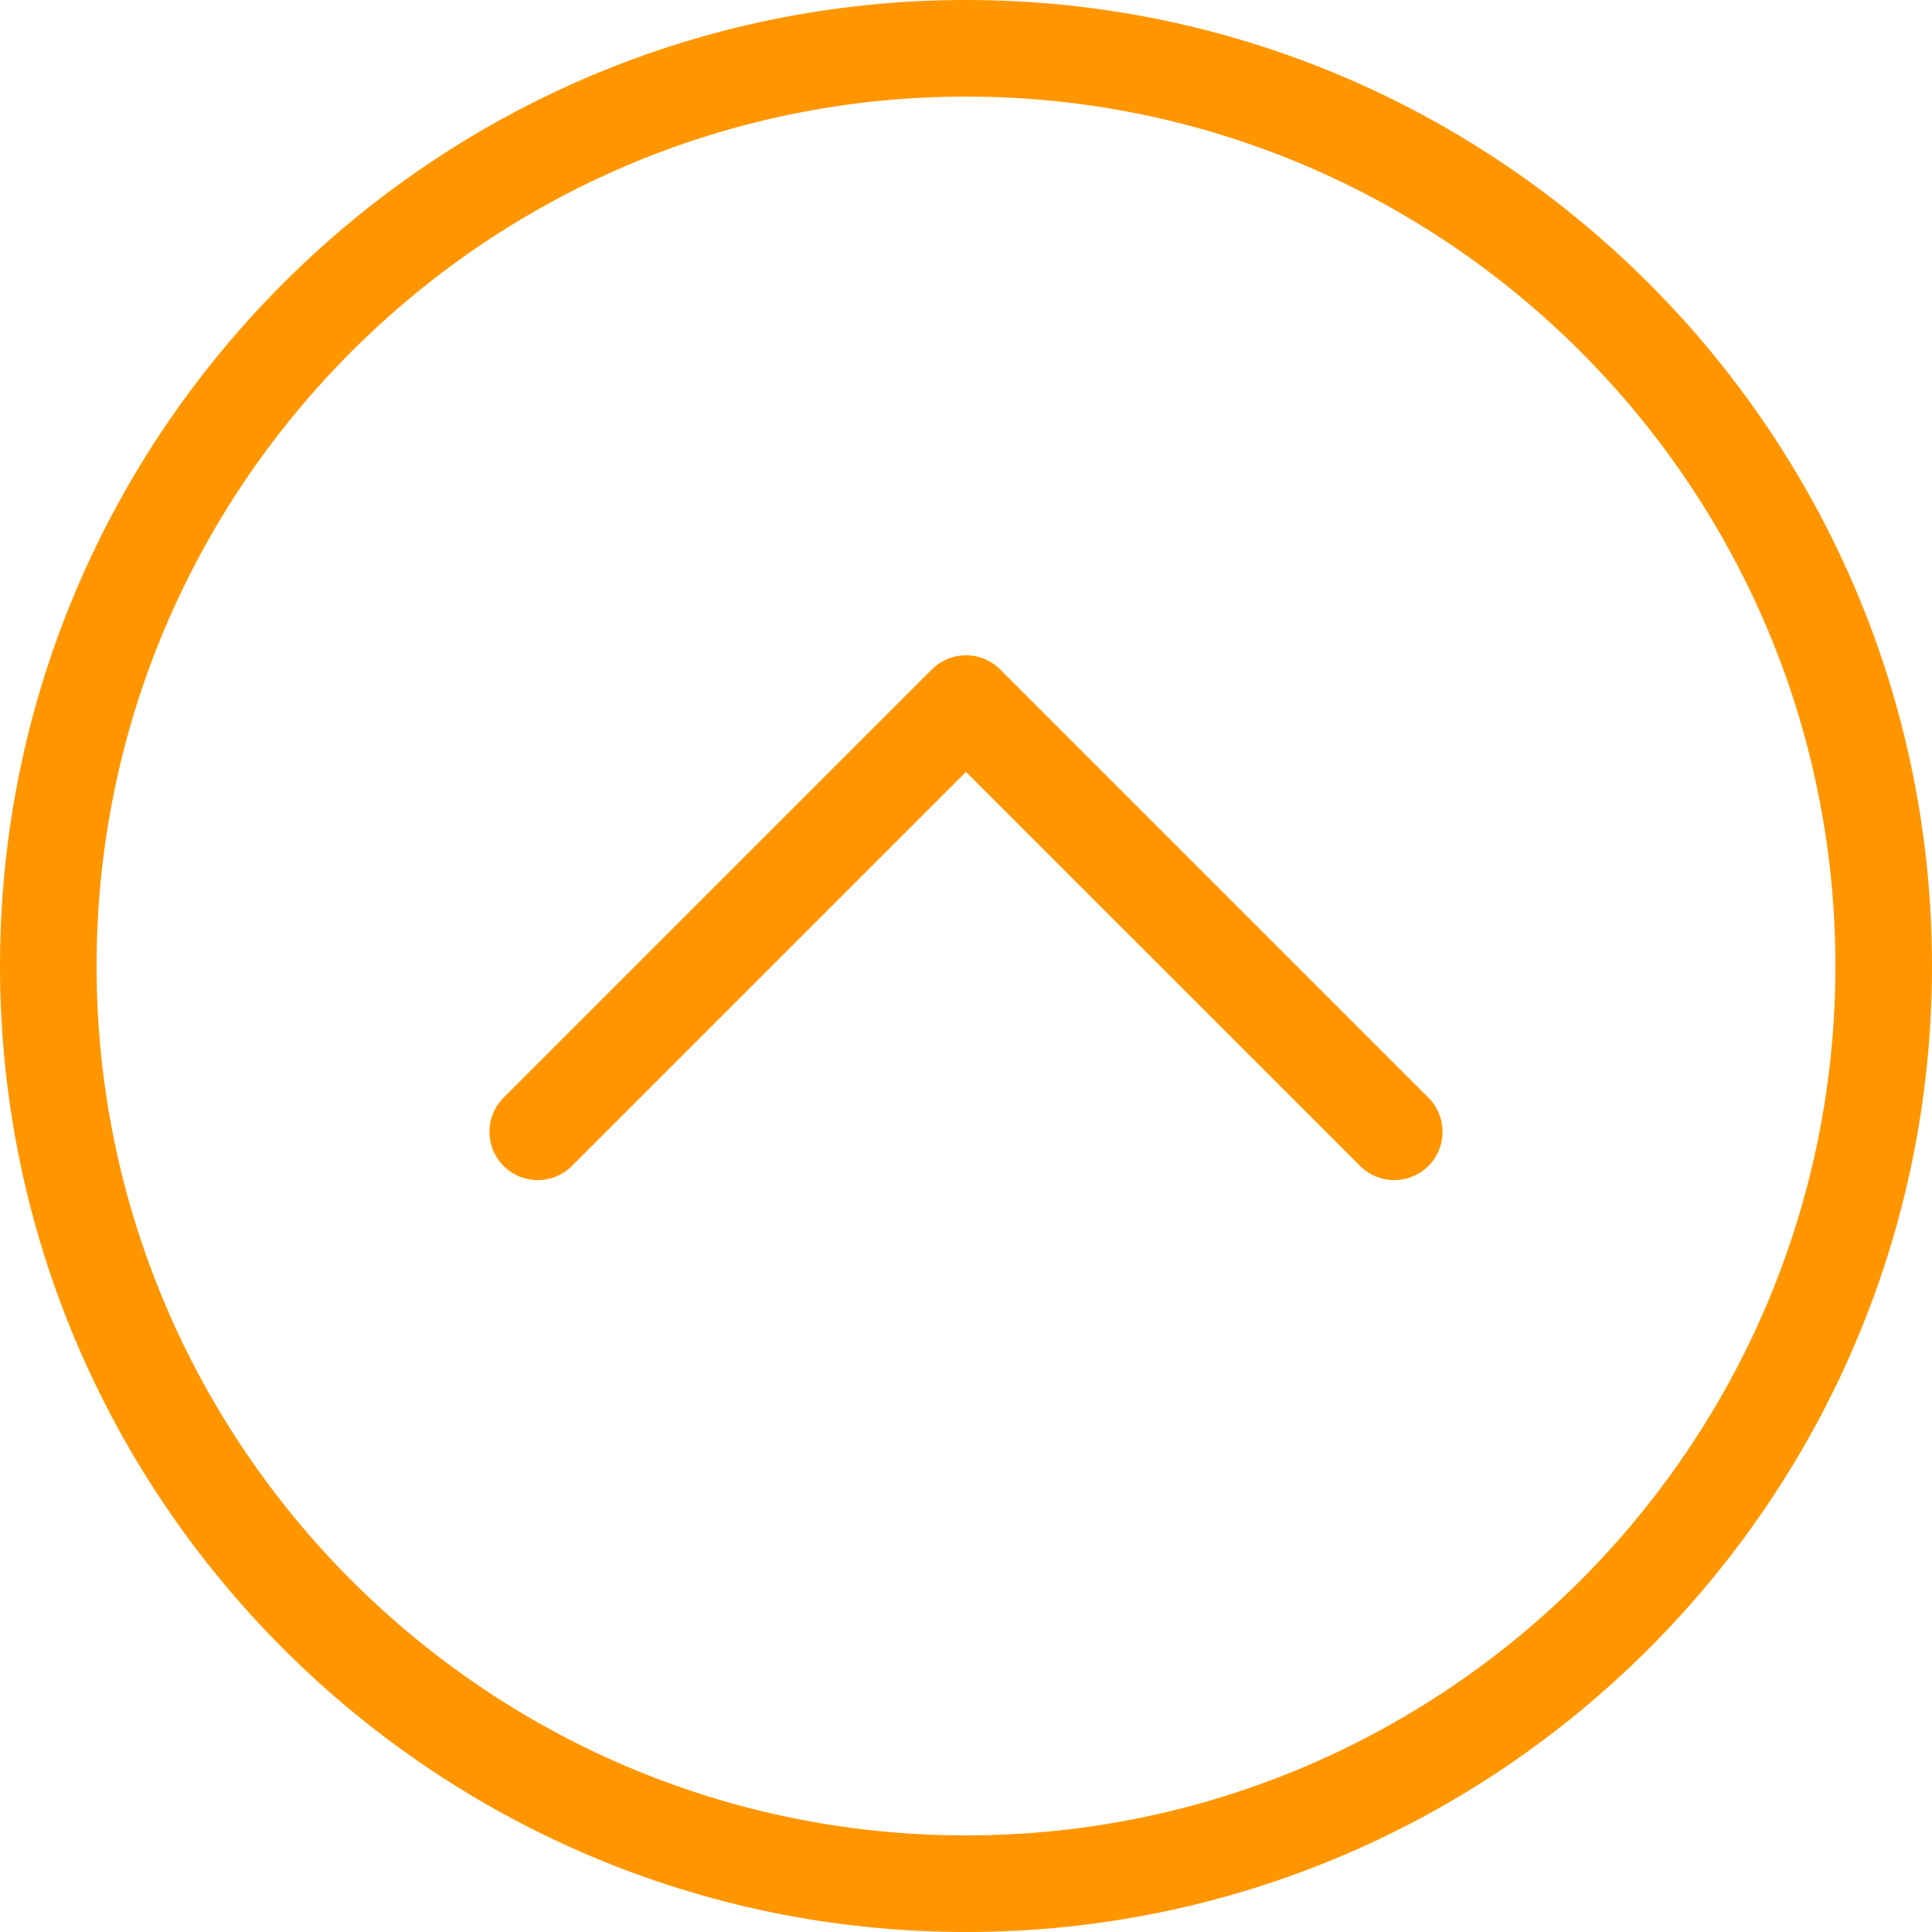 <?xml version="1.0" ?><!DOCTYPE svg  PUBLIC '-//W3C//DTD SVG 1.1//EN'  'http://www.w3.org/Graphics/SVG/1.1/DTD/svg11.dtd'><svg enable-background="new 0 0 256 256"  id="Layer_1" version="1.1" viewBox="0 0 256 256"  xml:space="preserve" xmlns="http://www.w3.org/2000/svg" xmlns:xlink="http://www.w3.org/1999/xlink"><path d="M184.746,156.373c-1.639,0-3.275-0.625-4.525-1.875L128,102.278l-52.223,52.22c-2.497,2.5-6.55,2.5-9.05,0  c-2.5-2.498-2.5-6.551,0-9.05l56.749-56.747c1.2-1.2,2.828-1.875,4.525-1.875l0,0c1.697,0,3.325,0.675,4.525,1.875l56.745,56.747  c2.5,2.499,2.5,6.552,0,9.05C188.021,155.748,186.383,156.373,184.746,156.373z M256,128C256,57.42,198.58,0,128,0  C57.42,0,0,57.42,0,128c0,70.58,57.42,128,128,128C198.58,256,256,198.58,256,128z M243.2,128c0,63.521-51.679,115.2-115.2,115.2  c-63.522,0-115.2-51.679-115.2-115.2C12.8,64.478,64.478,12.8,128,12.8C191.521,12.8,243.2,64.478,243.2,128z" style="fill:#FF9600"/></svg>